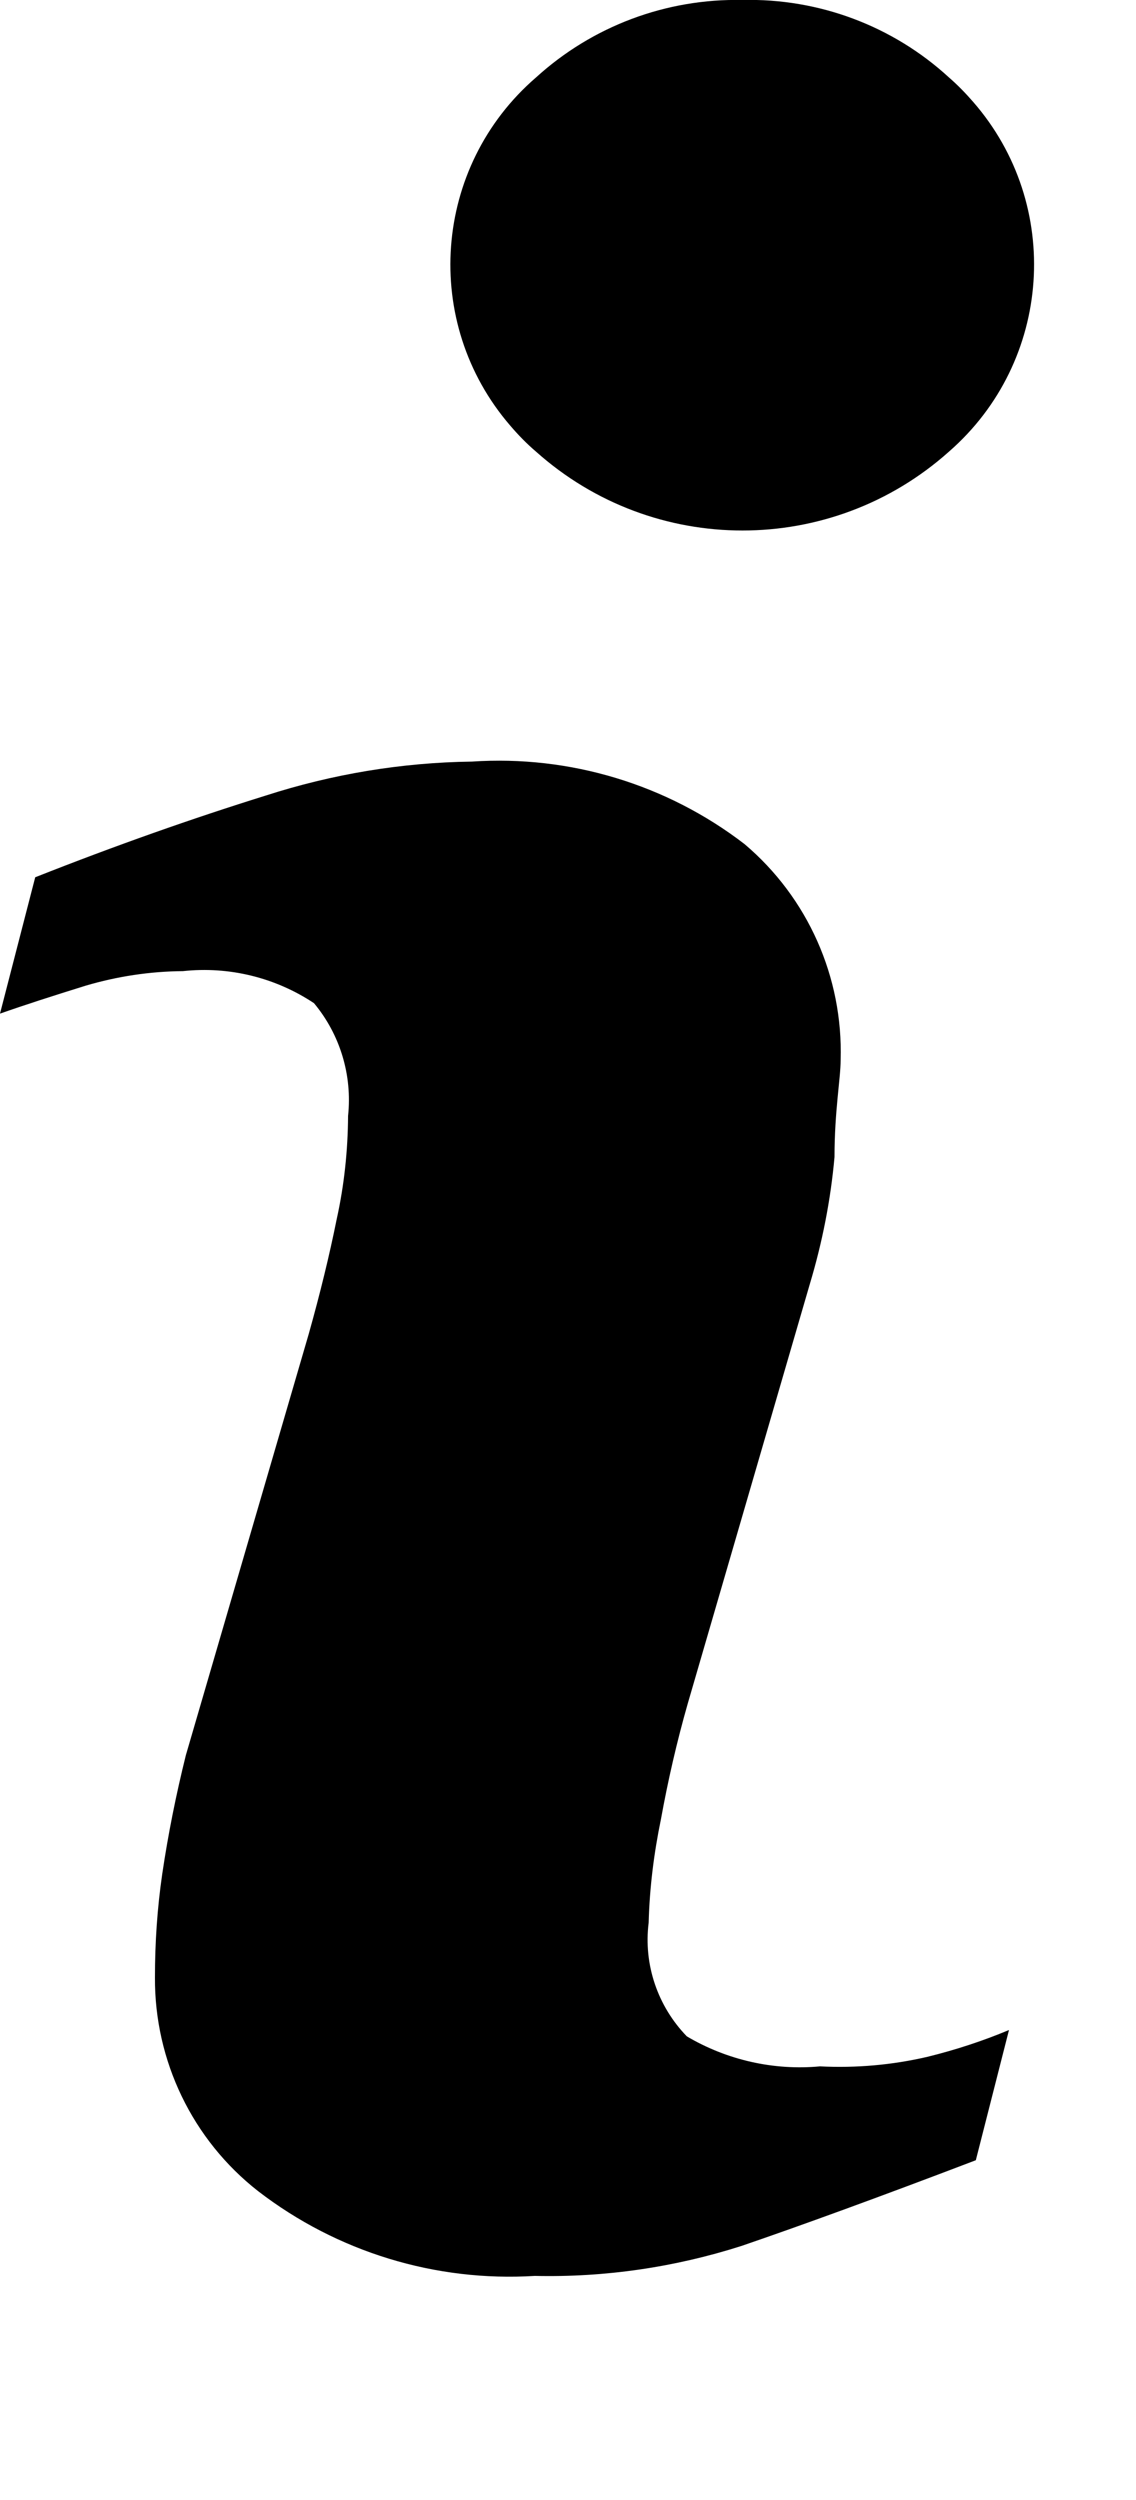 <svg  viewBox="0 0 5 11" fill="currentColor">
<path d="M3.609 9.092C3.405 9.111 3.199 9.064 3.023 8.96C2.894 8.827 2.832 8.643 2.855 8.46C2.859 8.307 2.878 8.155 2.909 8.005C2.94 7.834 2.979 7.664 3.027 7.496L3.564 5.651C3.619 5.468 3.656 5.281 3.673 5.091C3.673 4.887 3.7 4.746 3.7 4.664C3.711 4.3 3.556 3.95 3.277 3.714C2.935 3.451 2.508 3.322 2.077 3.351C1.768 3.355 1.462 3.406 1.168 3.501C0.847 3.601 0.509 3.72 0.155 3.86L0 4.46C0.105 4.423 0.232 4.382 0.377 4.337C0.516 4.296 0.66 4.274 0.805 4.273C1.008 4.251 1.212 4.301 1.382 4.414C1.497 4.552 1.551 4.731 1.532 4.91C1.531 5.063 1.515 5.215 1.482 5.364C1.45 5.523 1.409 5.691 1.359 5.869L0.818 7.723C0.775 7.896 0.74 8.07 0.714 8.246C0.692 8.397 0.682 8.548 0.682 8.701C0.68 9.068 0.847 9.415 1.136 9.641C1.484 9.909 1.917 10.041 2.354 10.014C2.663 10.021 2.97 9.976 3.264 9.882C3.521 9.794 3.865 9.669 4.295 9.505L4.441 8.932C4.324 8.981 4.204 9.02 4.082 9.05C3.927 9.086 3.768 9.1 3.609 9.092Z"  />
<path d="M4.177 0.341C3.93 0.114 3.604 -0.008 3.268 0C2.932 -0.007 2.607 0.115 2.359 0.341C1.905 0.733 1.854 1.419 2.246 1.873C2.281 1.914 2.318 1.952 2.359 1.987C2.877 2.45 3.659 2.45 4.177 1.987C4.631 1.591 4.679 0.902 4.283 0.448C4.25 0.41 4.215 0.374 4.177 0.341Z" />
</svg>
